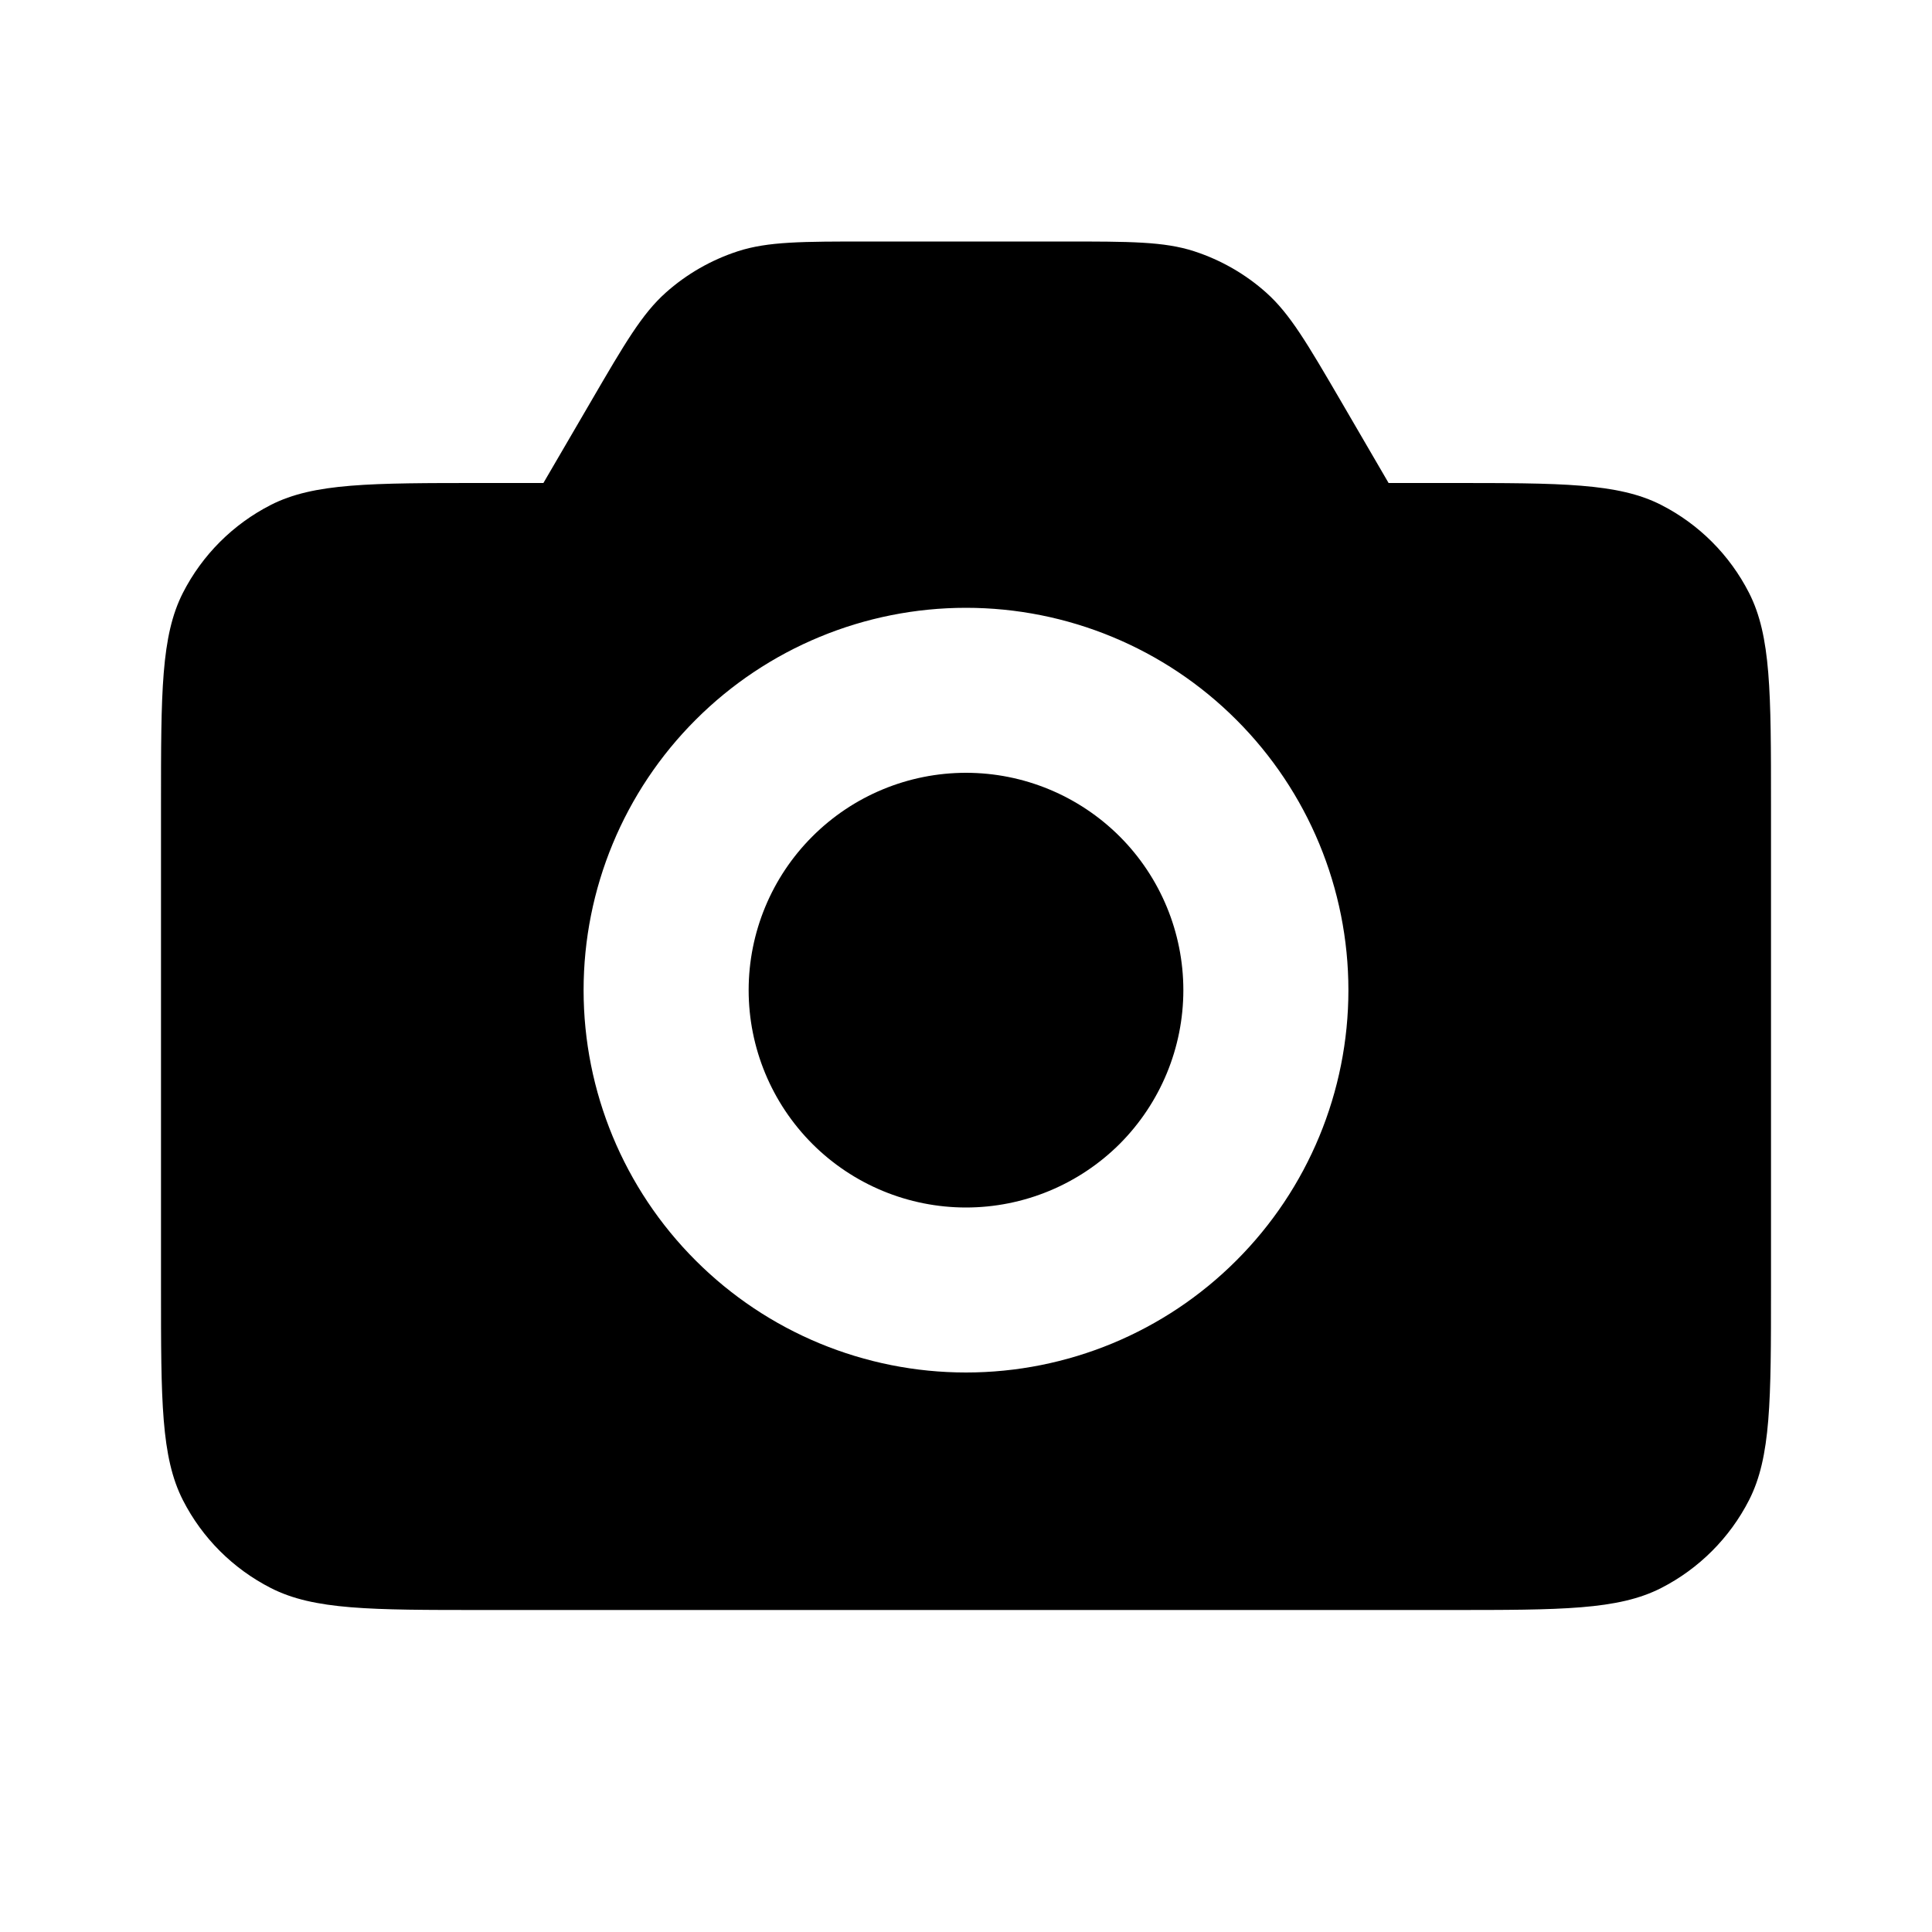 <svg width="30" height="30" viewBox="0 0 30 30" fill="none" xmlns="http://www.w3.org/2000/svg">
<path fill-rule="evenodd" clip-rule="evenodd" d="M9.178 6.231C9.705 5.326 9.969 4.875 10.336 4.546C10.661 4.255 11.044 4.036 11.459 3.901C11.928 3.75 12.45 3.75 13.496 3.75H16.503C17.55 3.75 18.073 3.75 18.541 3.901C18.956 4.036 19.339 4.255 19.664 4.546C20.031 4.875 20.295 5.326 20.823 6.231L21.562 7.5H22.5C24.25 7.5 25.125 7.5 25.794 7.84C26.382 8.14 26.859 8.618 27.159 9.206C27.5 9.875 27.5 10.75 27.5 12.5V20C27.5 21.75 27.5 22.625 27.159 23.294C26.859 23.881 26.381 24.359 25.794 24.659C25.125 25 24.25 25 22.5 25H7.5C5.75 25 4.875 25 4.206 24.659C3.618 24.359 3.14 23.882 2.84 23.294C2.5 22.625 2.5 21.75 2.5 20V12.5C2.5 10.75 2.5 9.875 2.84 9.206C3.14 8.618 3.618 8.14 4.206 7.84C4.875 7.5 5.75 7.5 7.5 7.5H8.438L9.178 6.231ZM15 21.312C16.575 21.312 18.085 20.687 19.198 19.573C20.312 18.46 20.938 16.95 20.938 15.375C20.938 13.8 20.312 12.29 19.198 11.177C18.085 10.063 16.575 9.438 15 9.438C13.425 9.438 11.915 10.063 10.802 11.177C9.688 12.29 9.062 13.8 9.062 15.375C9.062 16.95 9.688 18.46 10.802 19.573C11.915 20.687 13.425 21.312 15 21.312ZM18.375 15.375C18.375 16.27 18.019 17.128 17.387 17.762C16.753 18.394 15.895 18.75 15 18.75C14.105 18.75 13.246 18.394 12.614 17.762C11.981 17.128 11.625 16.27 11.625 15.375C11.625 14.48 11.981 13.621 12.614 12.989C13.246 12.356 14.105 12 15 12C15.895 12 16.753 12.356 17.387 12.989C18.019 13.621 18.375 14.48 18.375 15.375Z" fill="black"/>
</svg>
